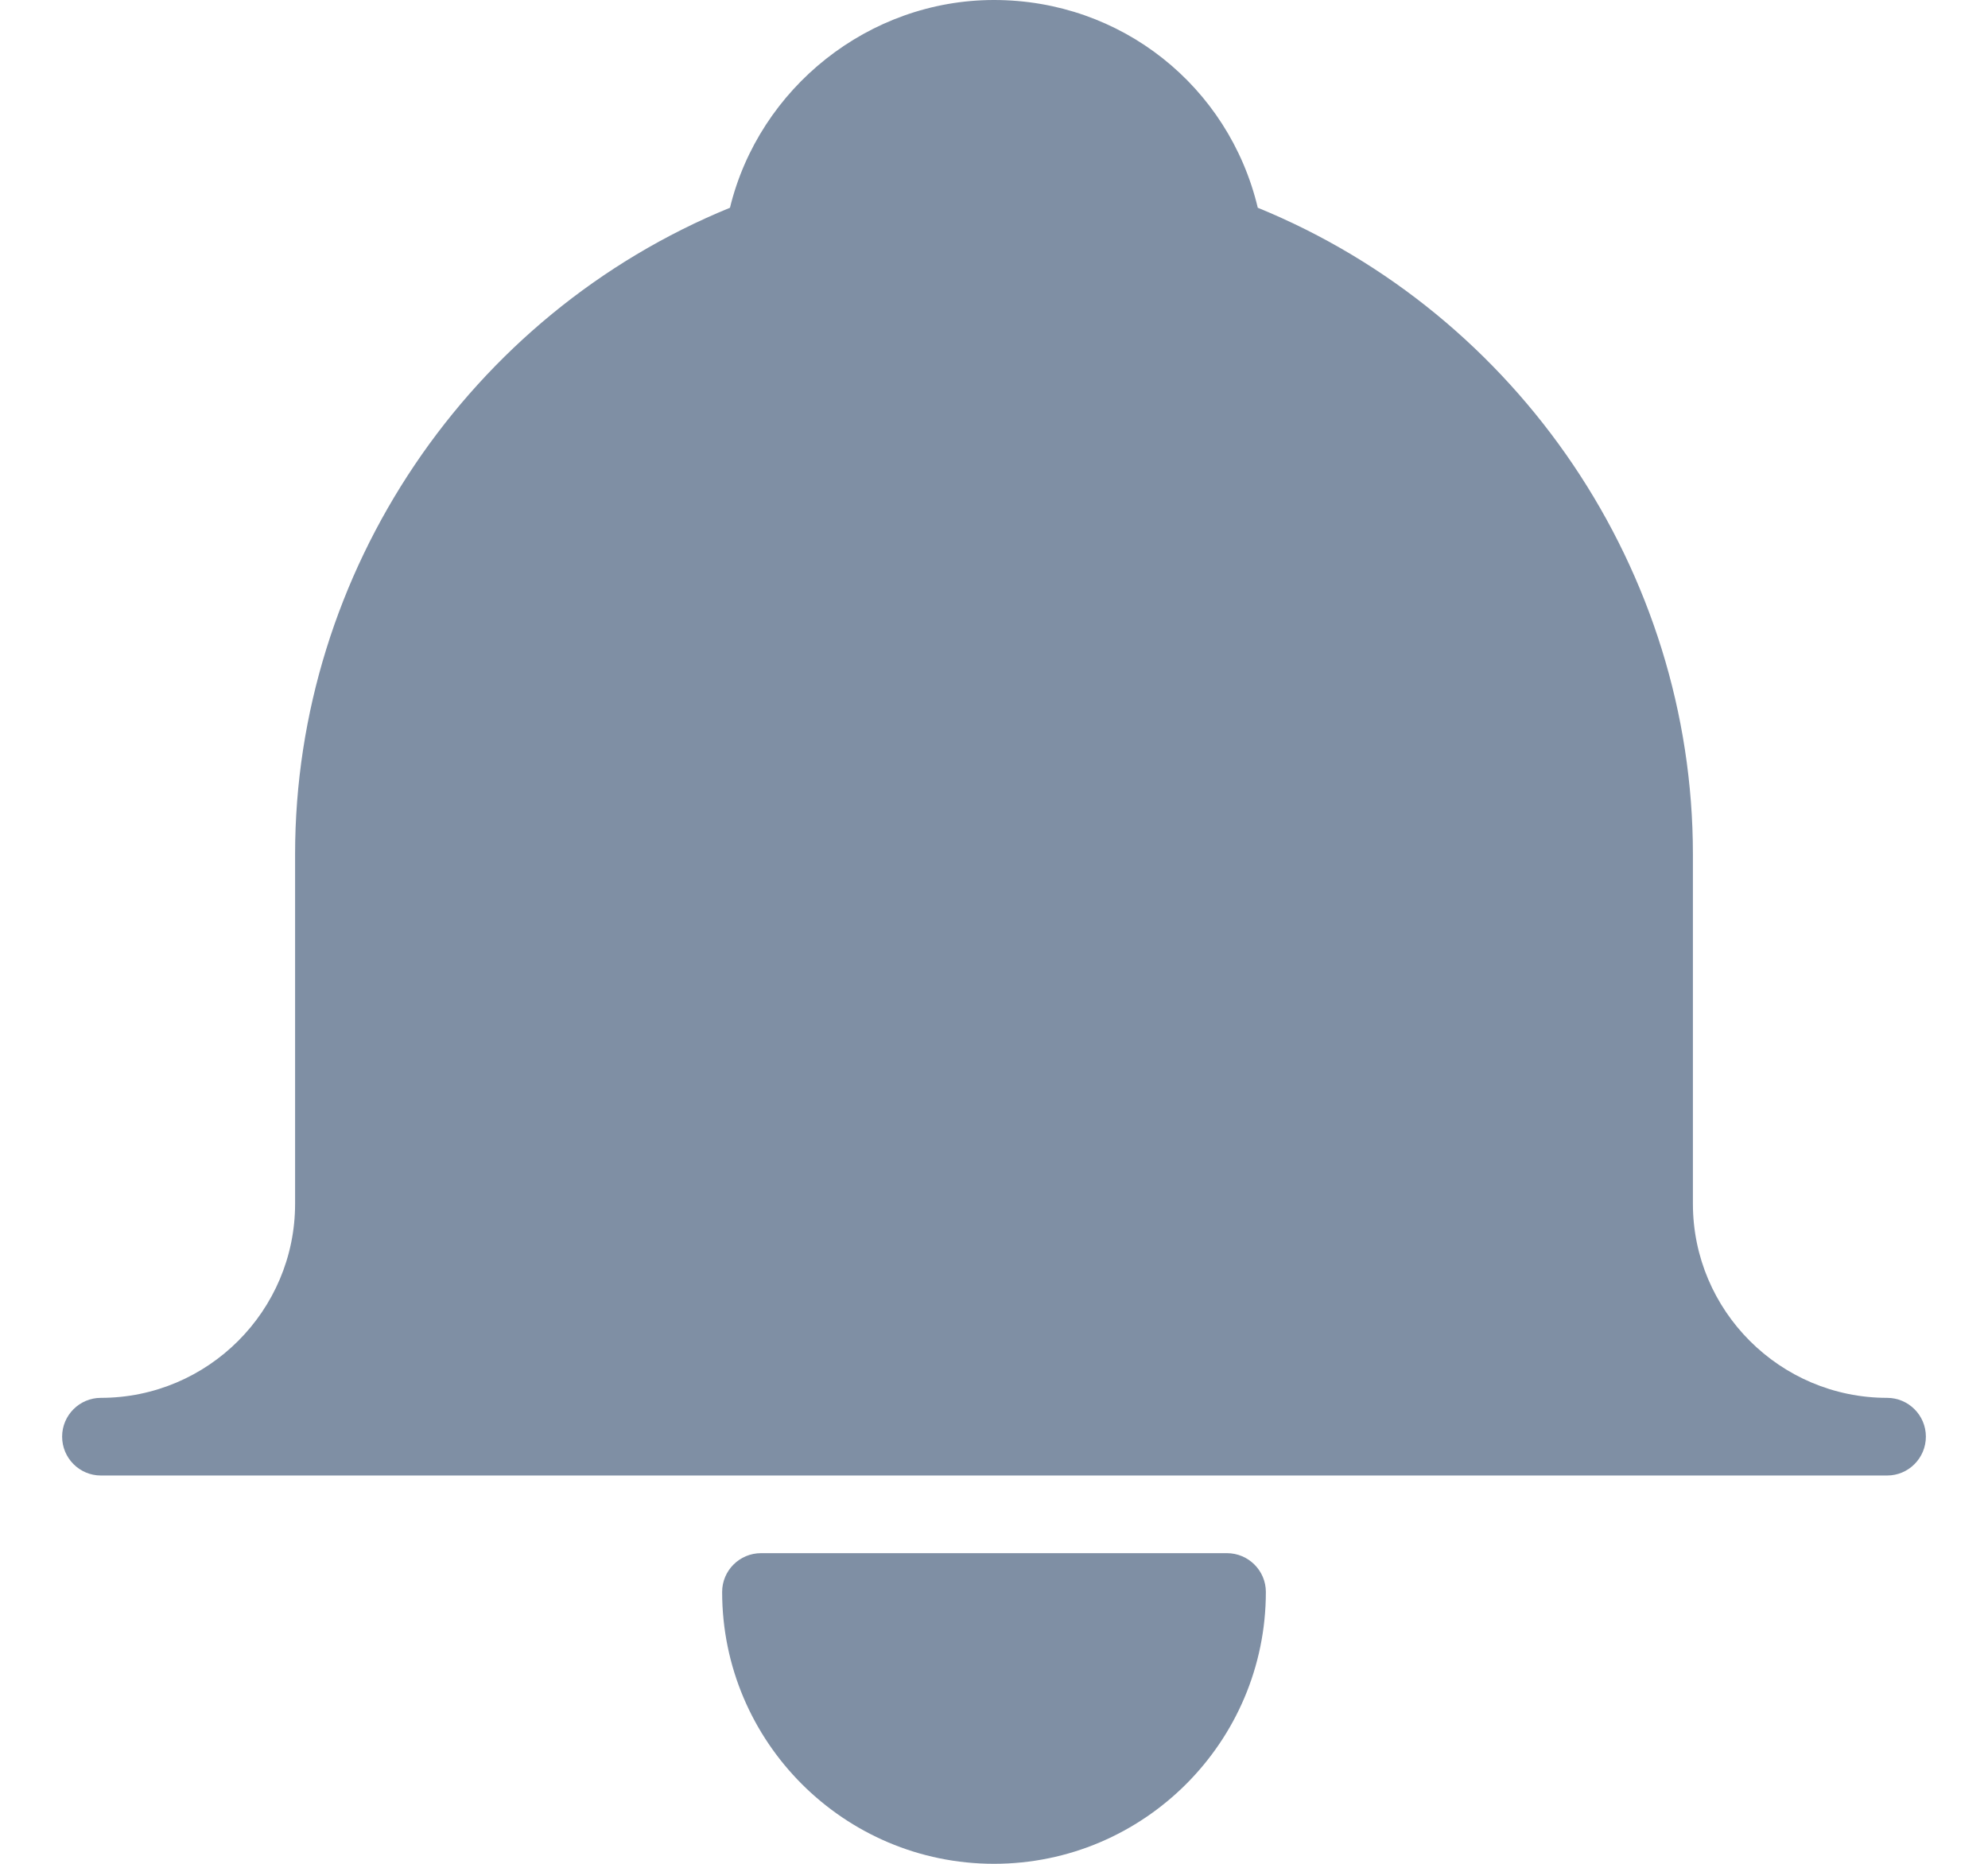 <?xml version="1.0" encoding="UTF-8"?>
<svg width="16px" height="15px" viewBox="0 0 16 15" version="1.1" xmlns="http://www.w3.org/2000/svg" xmlns:xlink="http://www.w3.org/1999/xlink">
    <!-- Generator: Sketch 54.1 (76490) - https://sketchapp.com -->
    <title>Alarm-icon</title>
    <desc>Created with Sketch.</desc>
    <g id="FunderMaps" stroke="none" stroke-width="1" fill="none" fill-rule="evenodd">
        <g id="Alle-rapporten" transform="translate(-30, -319)">
            <g id="Screen-Structure">
                <g id="Left-Navigation-White" transform="translate(0, 70)">
                    <g id="Menu" transform="translate(0, 15)">
                        <g id="Menu-Items">
                            <g id="Alarm-icon" transform="translate(30.5, 234)">
                                <g id="Filled_Icons_1_" fill="#7F8FA4" fill-rule="nonzero">
                                    <g id="Filled_Icons">
                                        <g id="Group">
                                            <path d="M14.688,11.25 C13.826,11.25 13.125,10.549 13.125,9.688 L13.125,6.875 C13.125,4.599 11.725,2.531 9.623,1.672 C9.389,0.693 8.523,0 7.5,0 C6.492,0 5.61,0.707 5.375,1.672 C3.274,2.531 1.875,4.599 1.875,6.875 L1.875,9.688 C1.875,10.549 1.174,11.25 0.312,11.25 C0.14,11.25 0,11.39 0,11.562 C0,11.735 0.14,11.875 0.312,11.875 L14.688,11.875 C14.86,11.875 15,11.735 15,11.562 C15,11.39 14.86,11.25 14.688,11.25 Z" id="Path"></path>
                                            <path d="M9.375,12.5 L5.625,12.5 C5.452,12.5 5.312,12.64 5.312,12.812 C5.312,14.019 6.294,15 7.5,15 C8.706,15 9.688,14.019 9.688,12.812 C9.688,12.64 9.547,12.5 9.375,12.5 Z" id="Path"></path>
                                        </g>
                                    </g>
                                </g>
                                <g id="Invisible_Shape">
                                    <rect id="Rectangle" x="0" y="0" width="15" height="15"></rect>
                                </g>
                            </g>
                        </g>
                    </g>
                </g>
            </g>
        </g>
    </g>
</svg>